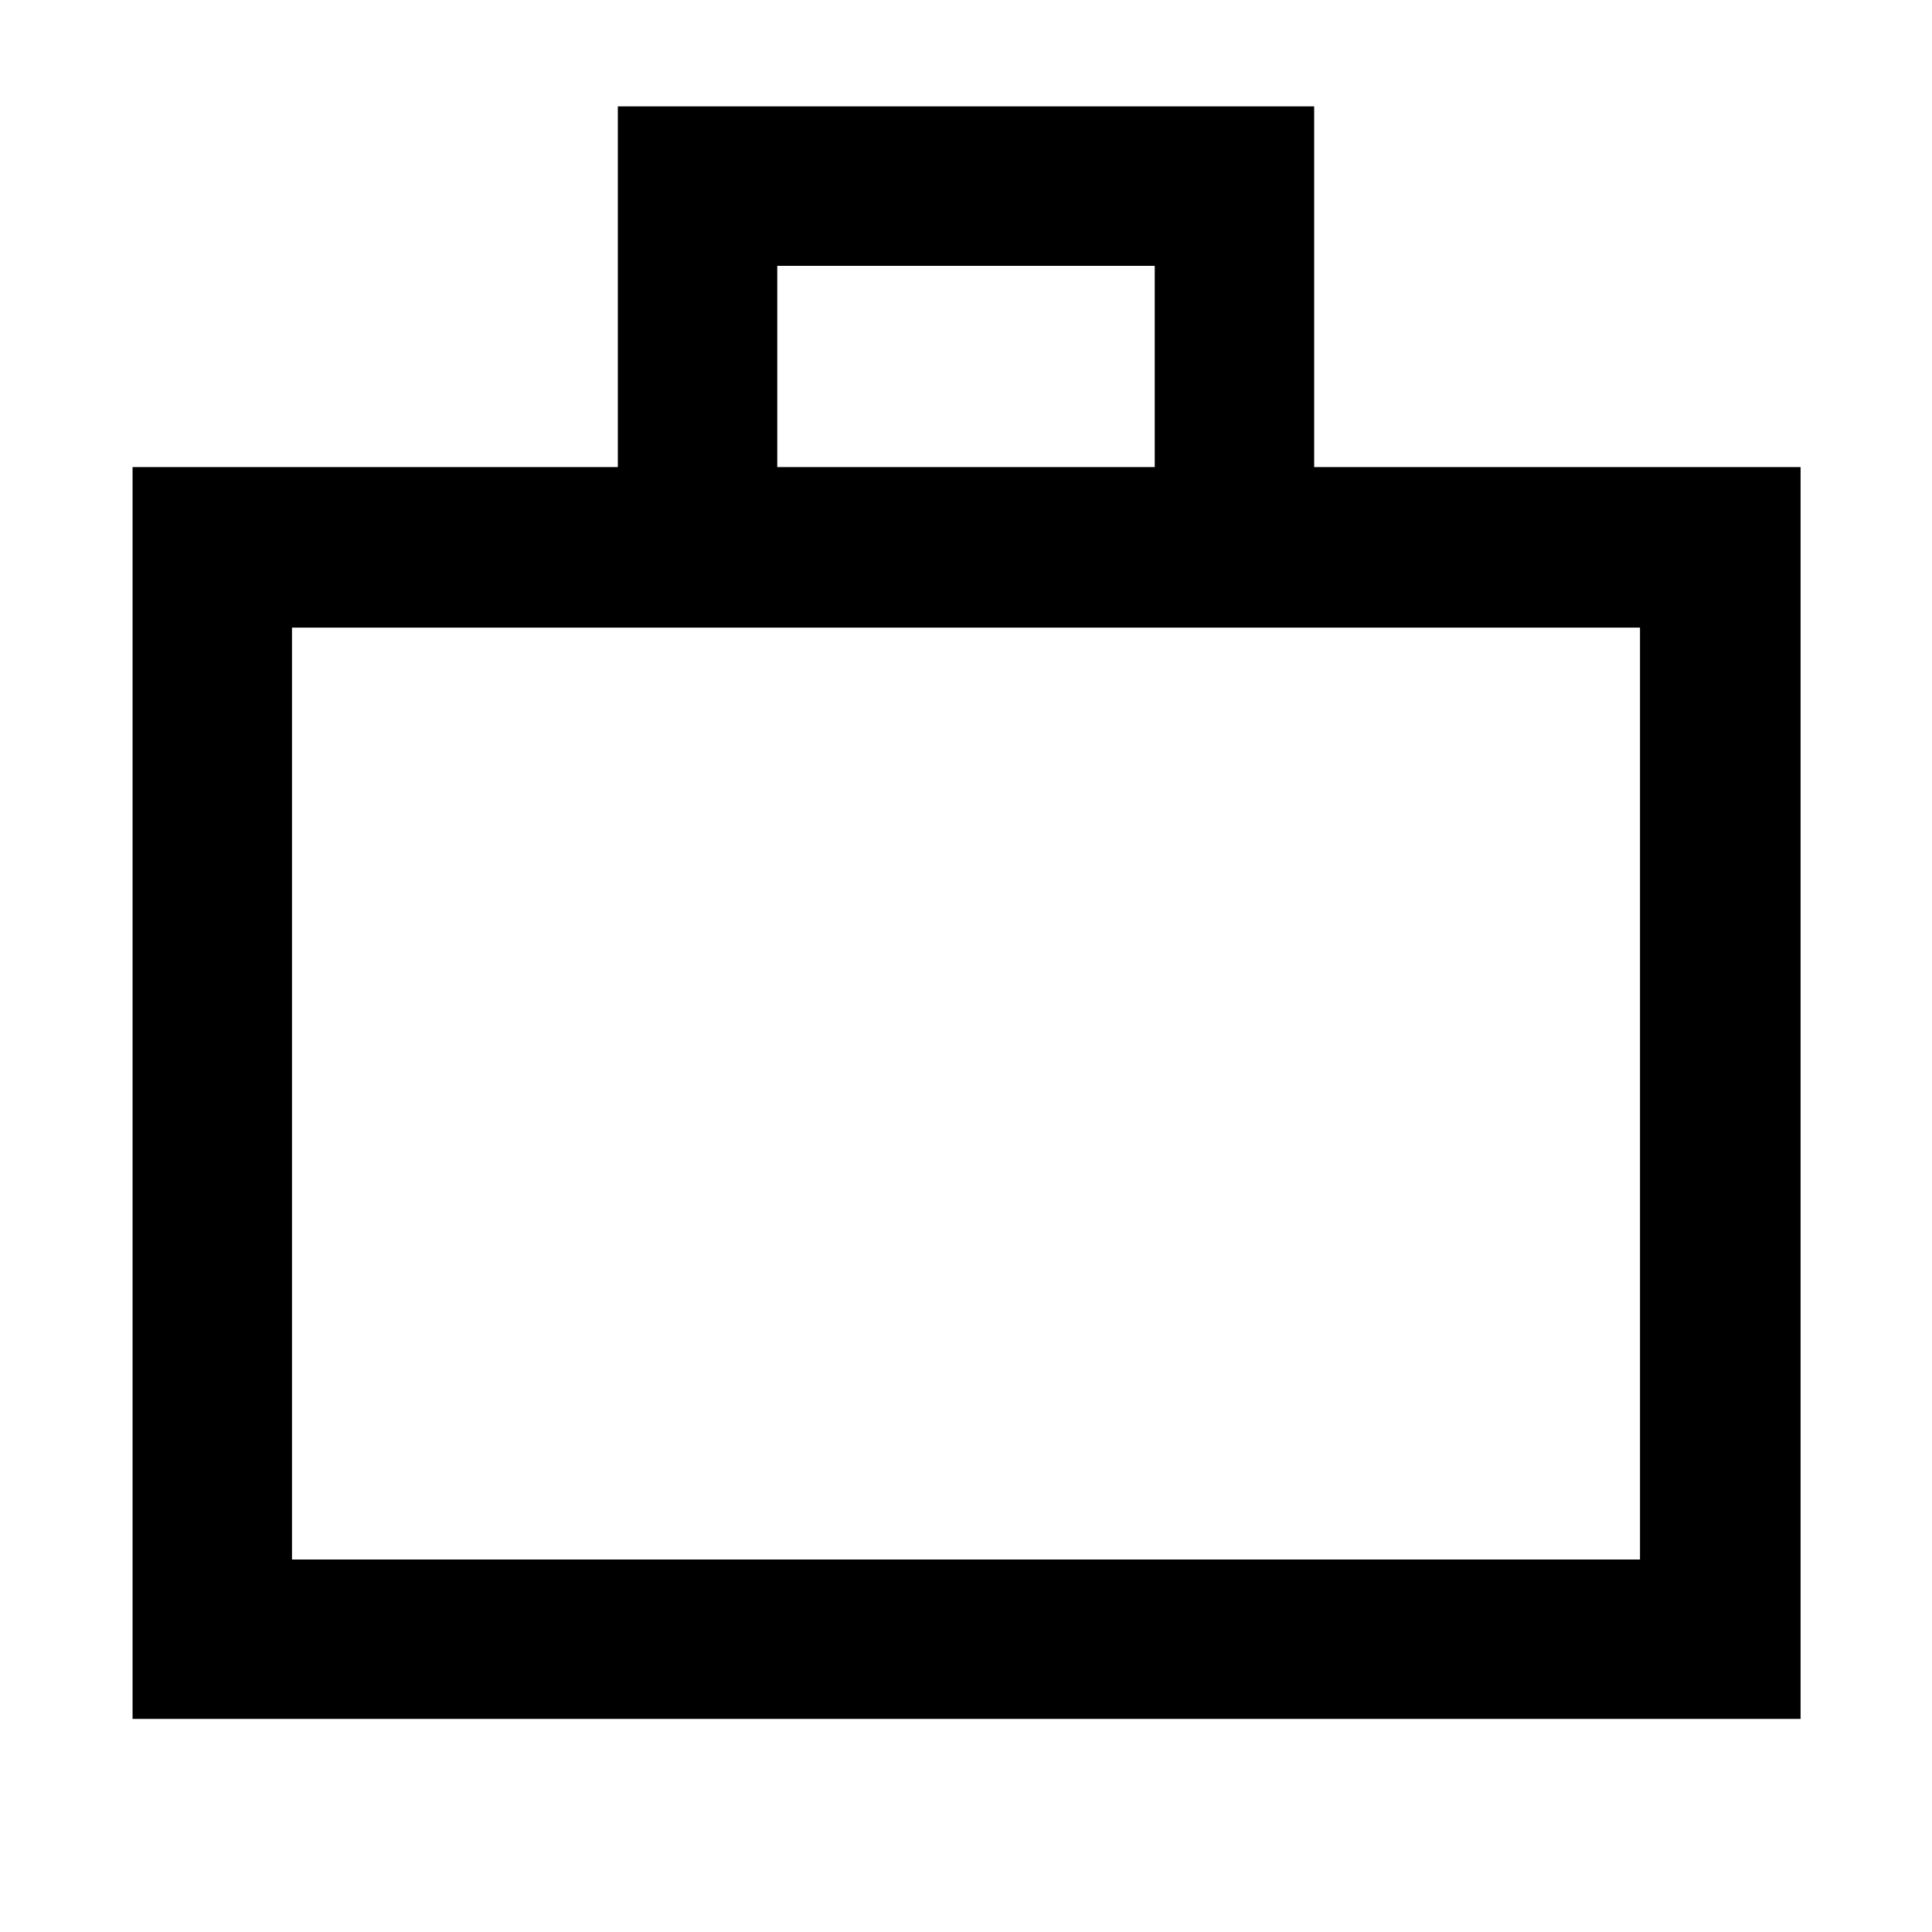 <svg xmlns="http://www.w3.org/2000/svg" width="48" height="48" viewBox="0 -960 960 960"><path d="M65.87-105.87v-622.04H307v-179.22h346v179.22h241.7v622.04H65.87Zm79.22-79.22h669.82v-463.04H145.09v463.04Zm241.13-542.82h187.56v-100H386.22v100ZM145.09-185.09v-463.04 463.04Z"/></svg>